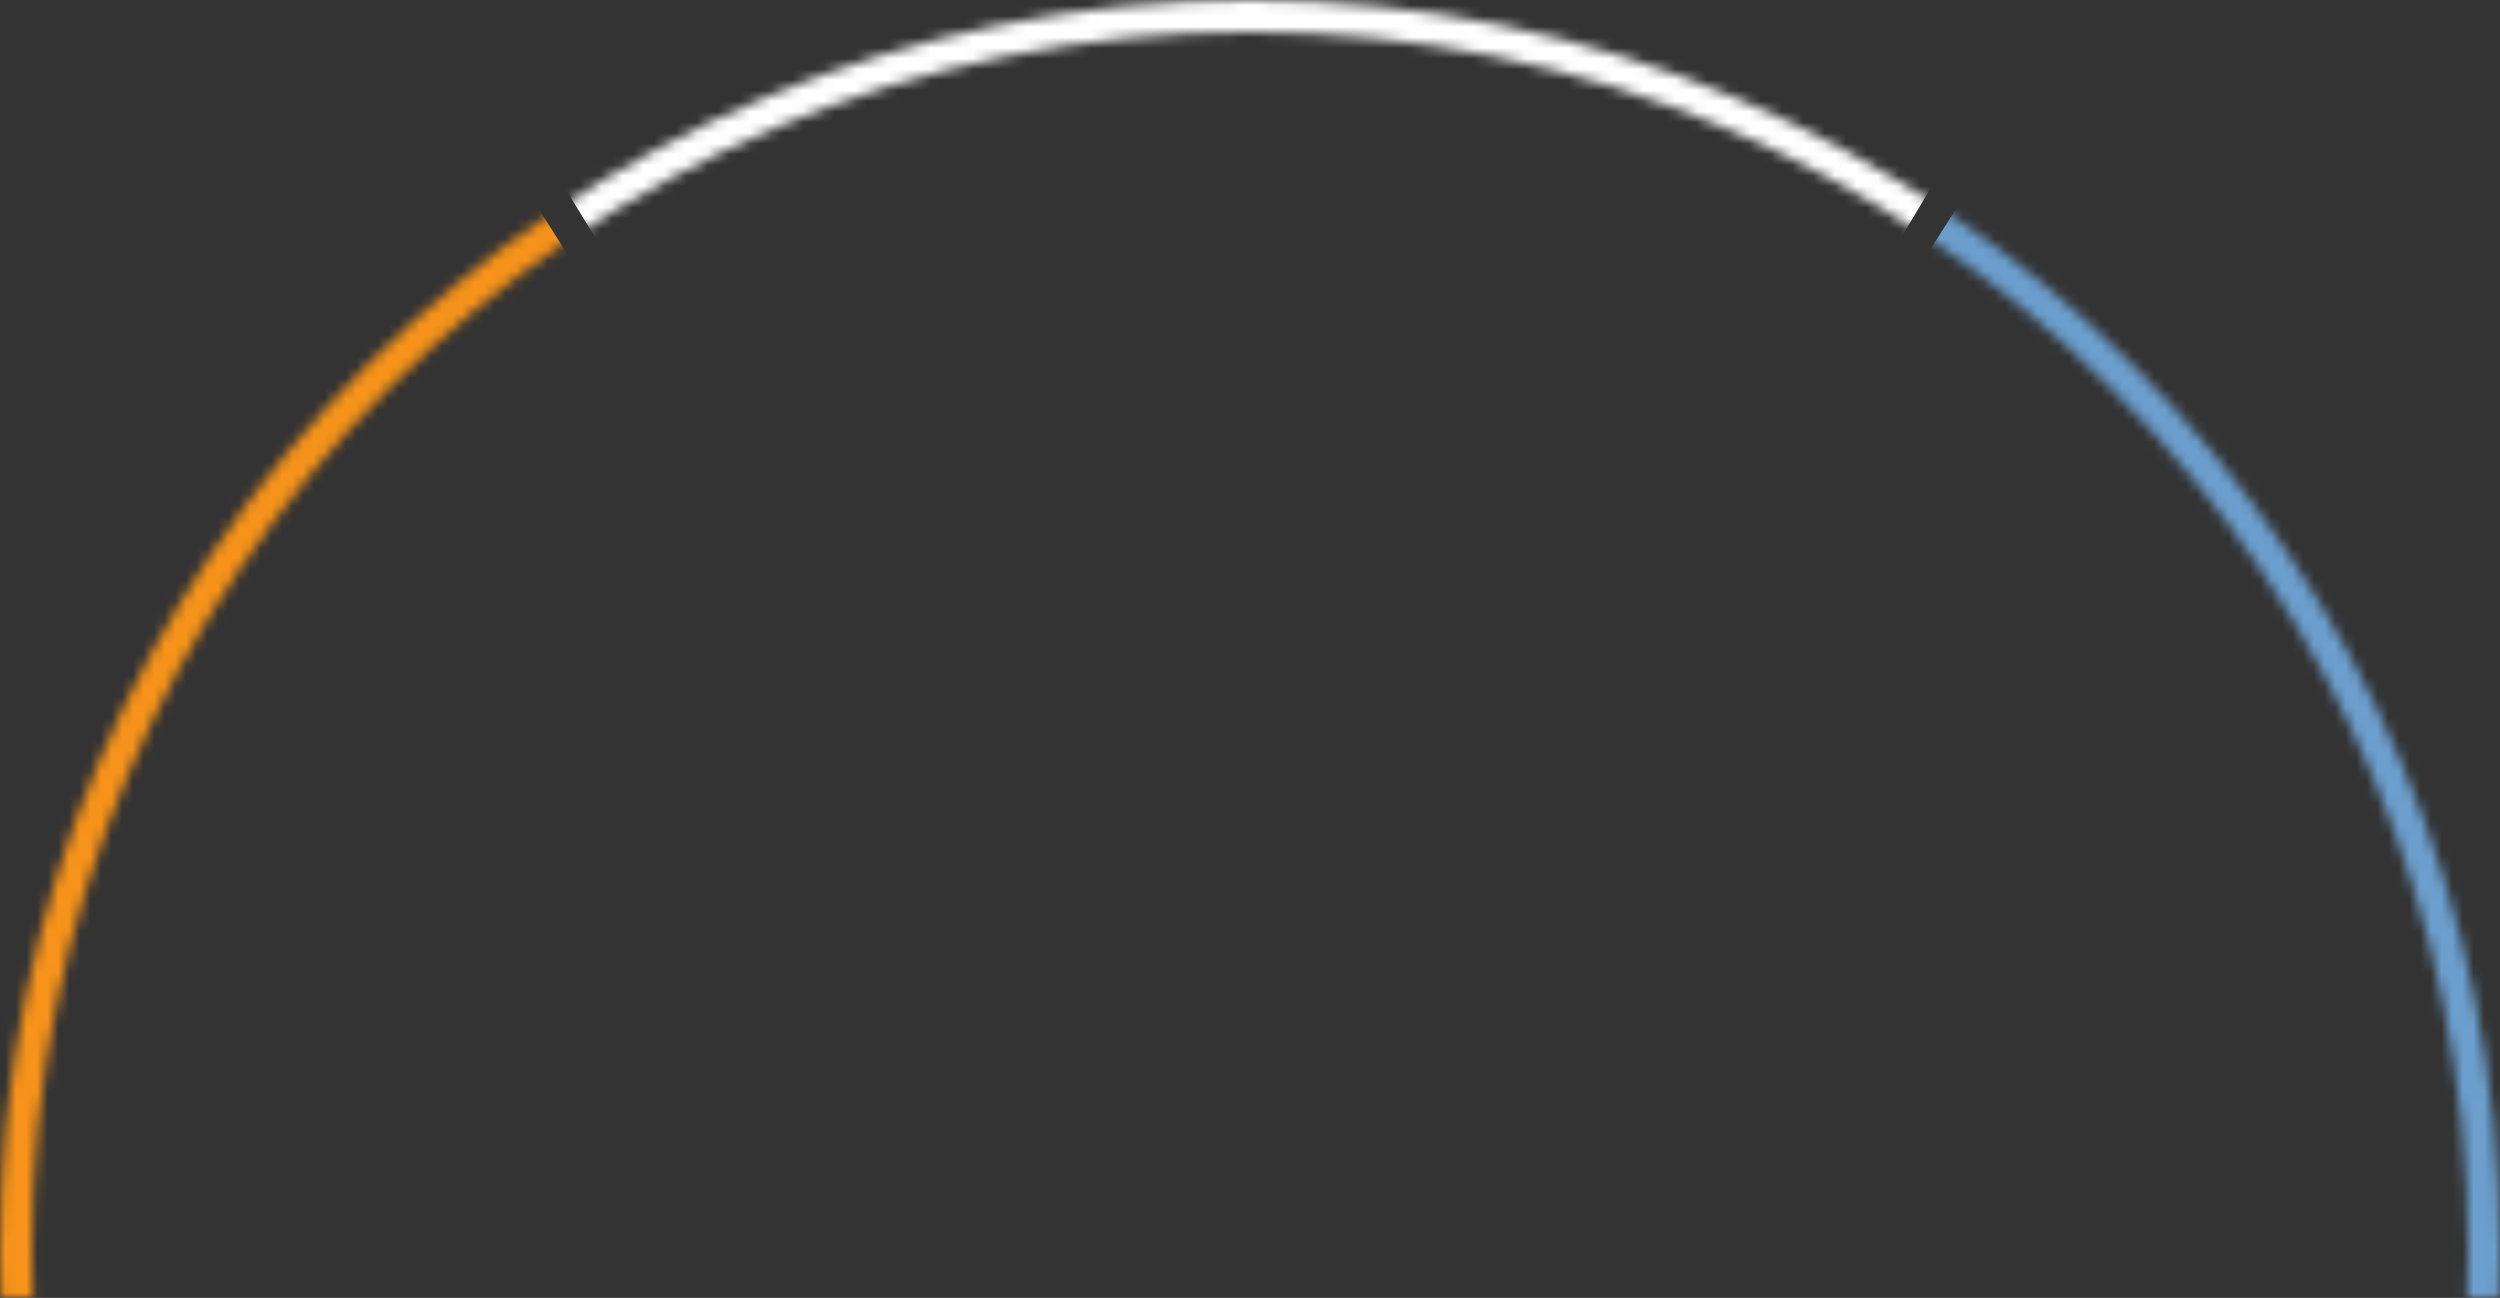 <svg width="235" height="122" viewBox="0 0 235 122" fill="none" xmlns="http://www.w3.org/2000/svg">
<rect x="0" y="0" width="235" height="122" fill="#333333" stroke="none"/>
<mask id="mask0_63_1056" style="mask-type:alpha" maskUnits="userSpaceOnUse" x="0" y="0" width="235" height="122">
<path fill-rule="evenodd" clip-rule="evenodd" d="M0.085 122C0.028 120.507 0 119.007 0 117.5C0 52.606 52.606 0 117.5 0C182.393 0 235 52.606 235 117.5C235 119.007 234.972 120.507 234.915 122H231.913C231.971 120.507 232 119.007 232 117.5C232 54.263 180.737 3 117.5 3C54.263 3 3 54.263 3 117.5C3 119.007 3.029 120.507 3.087 122H0.085Z" fill="#1E1F25"/>
</mask>
<g mask="url(#mask0_63_1056)">
<path d="M25.5 -20L116.5 123.5L-54.5 128.5V-20H25.5Z" fill="#F7931A"/>
<path d="M209 -20L118 123.5L289 128.5V-20H209Z" fill="#6C9FCE"/>
<path d="M30 -20L118 123.5L184 13.5L170.5 -20H30Z" fill="white"/>
</g>
</svg>
